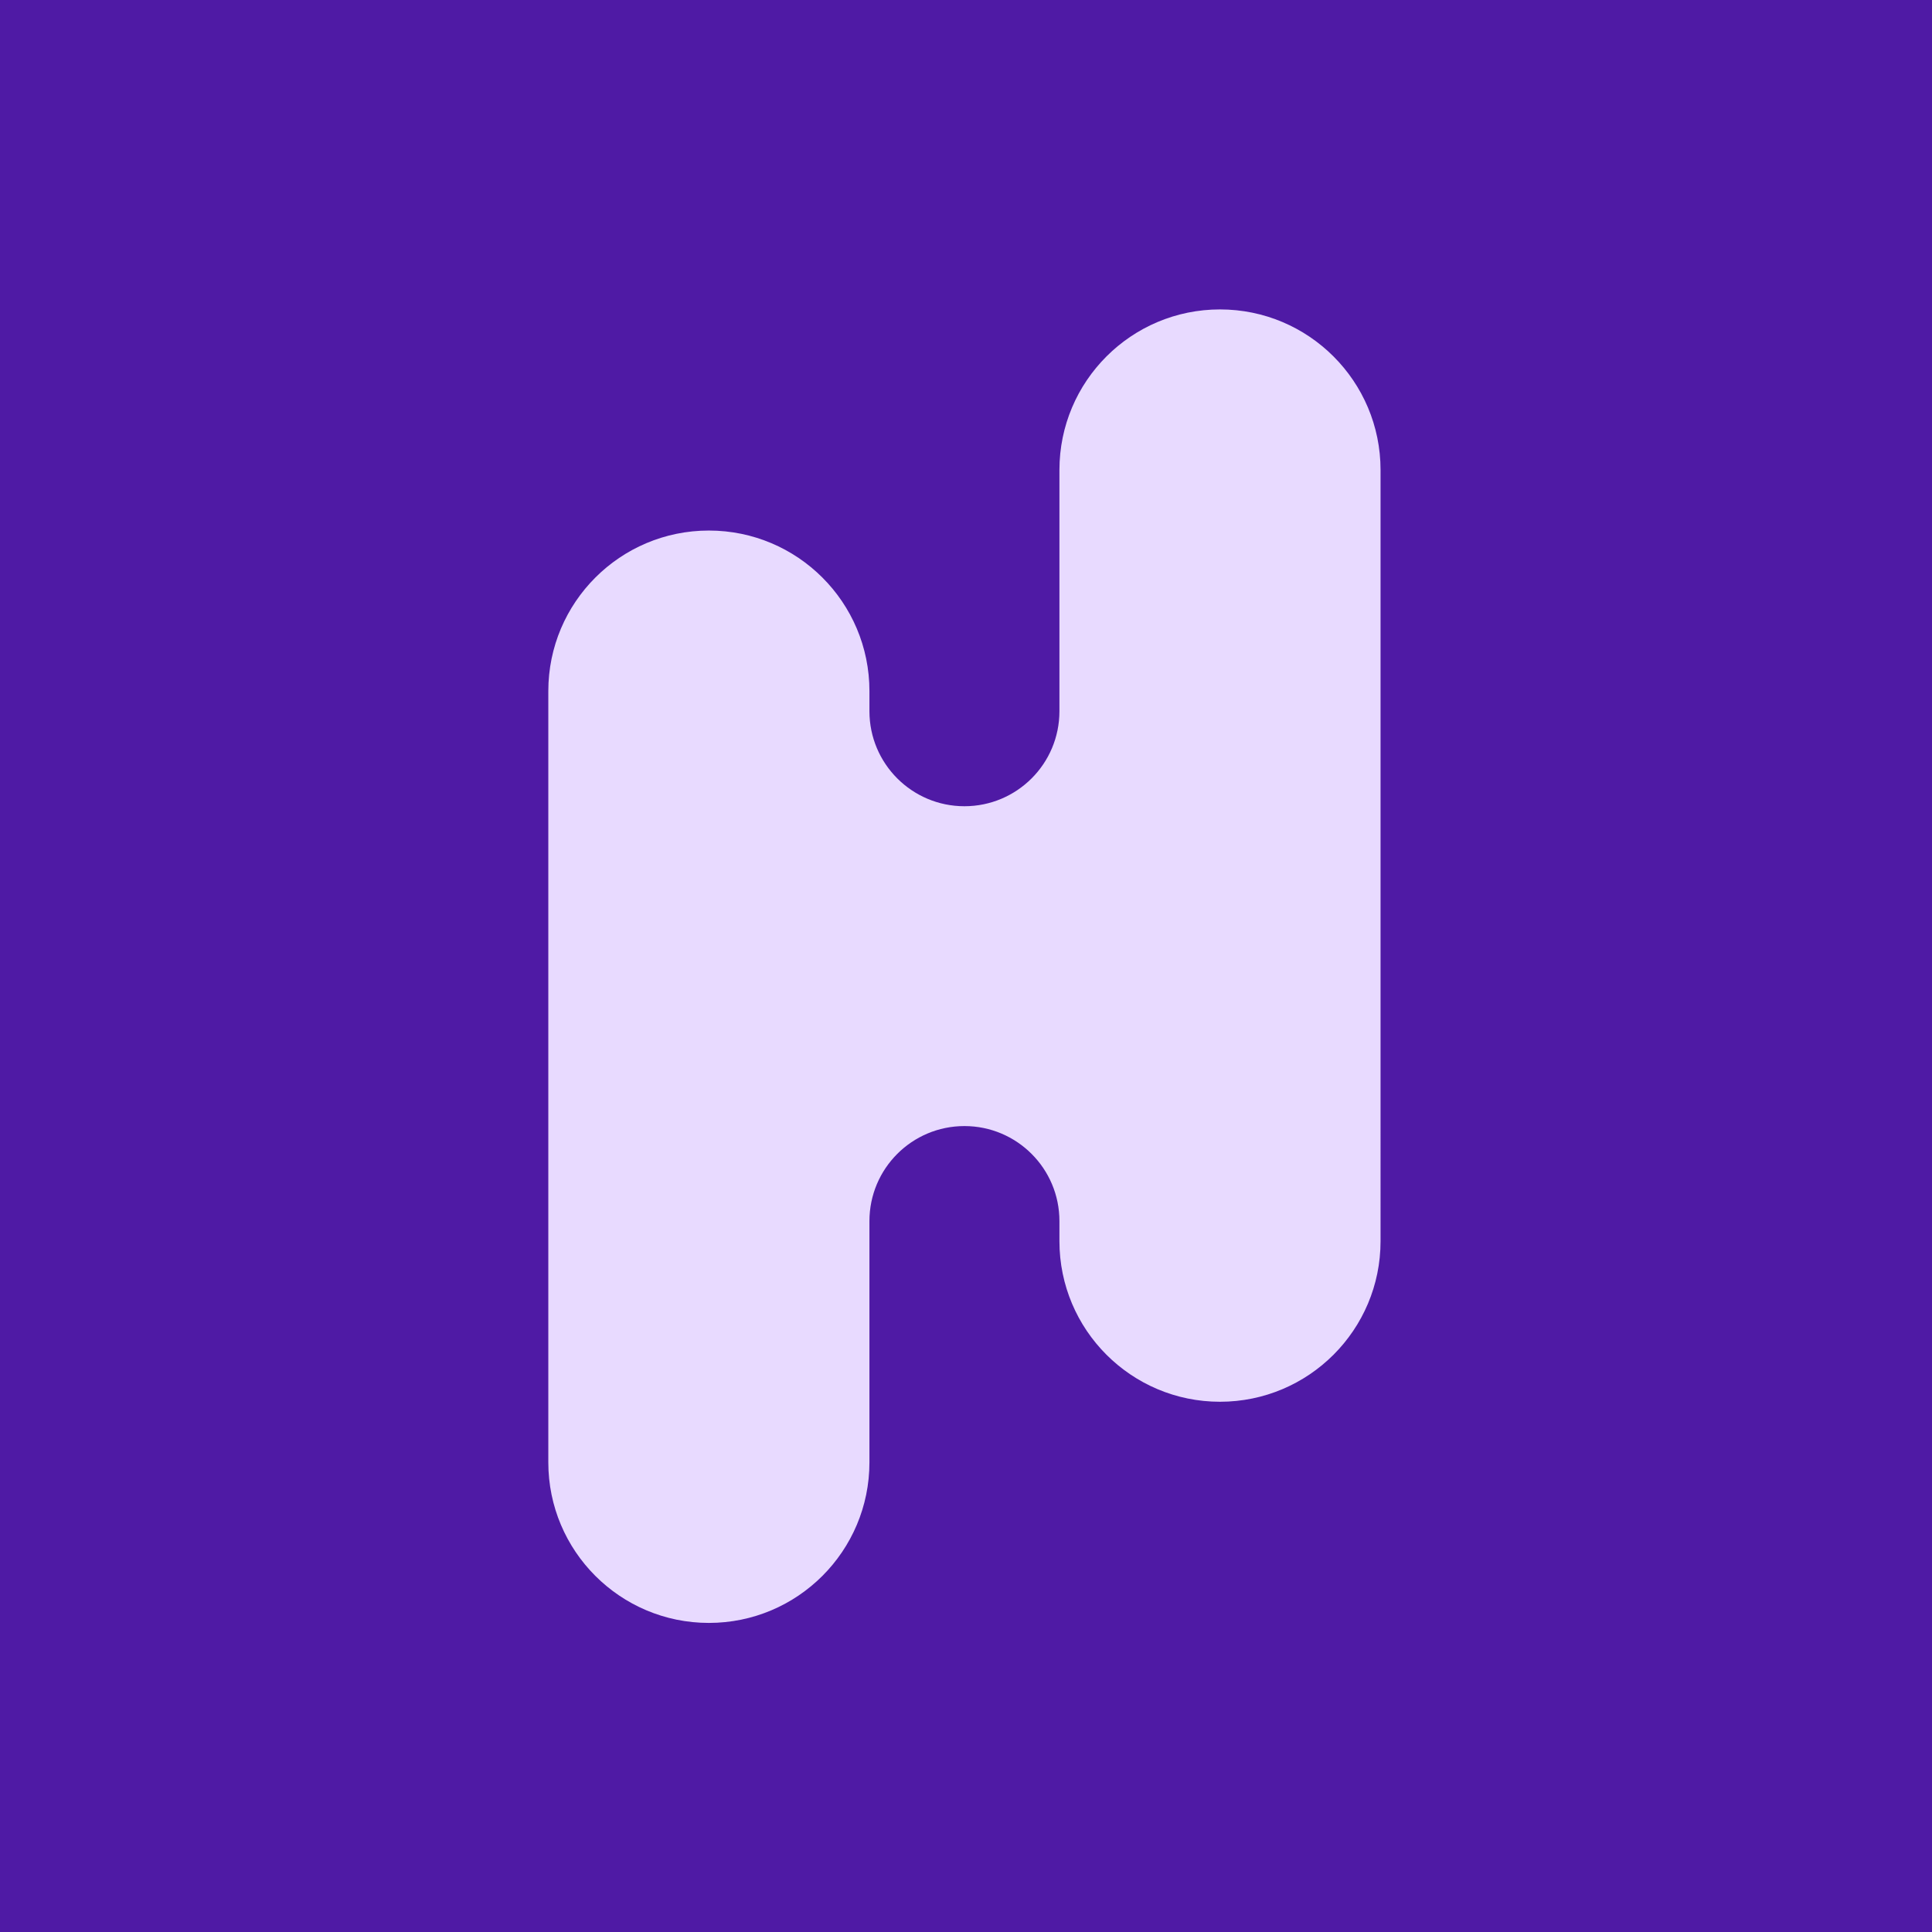 <?xml version="1.0" encoding="utf-8"?>
<!-- Generator: Adobe Illustrator 27.9.0, SVG Export Plug-In . SVG Version: 6.00 Build 0)  -->
<svg version="1.1" id="Layer_1" xmlns="http://www.w3.org/2000/svg" xmlns:xlink="http://www.w3.org/1999/xlink" x="0px" y="0px"
	 viewBox="0 0 512 512" style="enable-background:new 0 0 512 512;" xml:space="preserve">
<style type="text/css">
	.st0{fill:#4F1AA5;}
	.st1{fill:#E8DAFF;}
</style>
<rect class="st0" width="512" height="512"/>
<path class="st1" d="M323.31,82c-23.5,0-42.55,19.05-42.55,42.55v63.93c0,13.91-11.27,25.18-25.18,25.18
	c-13.9,0-25.17-11.28-25.17-25.18v-5.33c0-23.5-19.05-42.55-42.55-42.55s-42.55,19.05-42.55,42.55v204.39
	c0,23.5,19.05,42.55,42.55,42.55s42.55-19.05,42.55-42.55V323.6c0-13.91,11.27-25.18,25.18-25.18c13.9,0,25.17,11.28,25.17,25.18
	v5.33c0,23.5,19.05,42.55,42.55,42.55s42.55-19.05,42.55-42.55V124.55C365.86,101.05,346.81,82,323.31,82z"/>
</svg>
